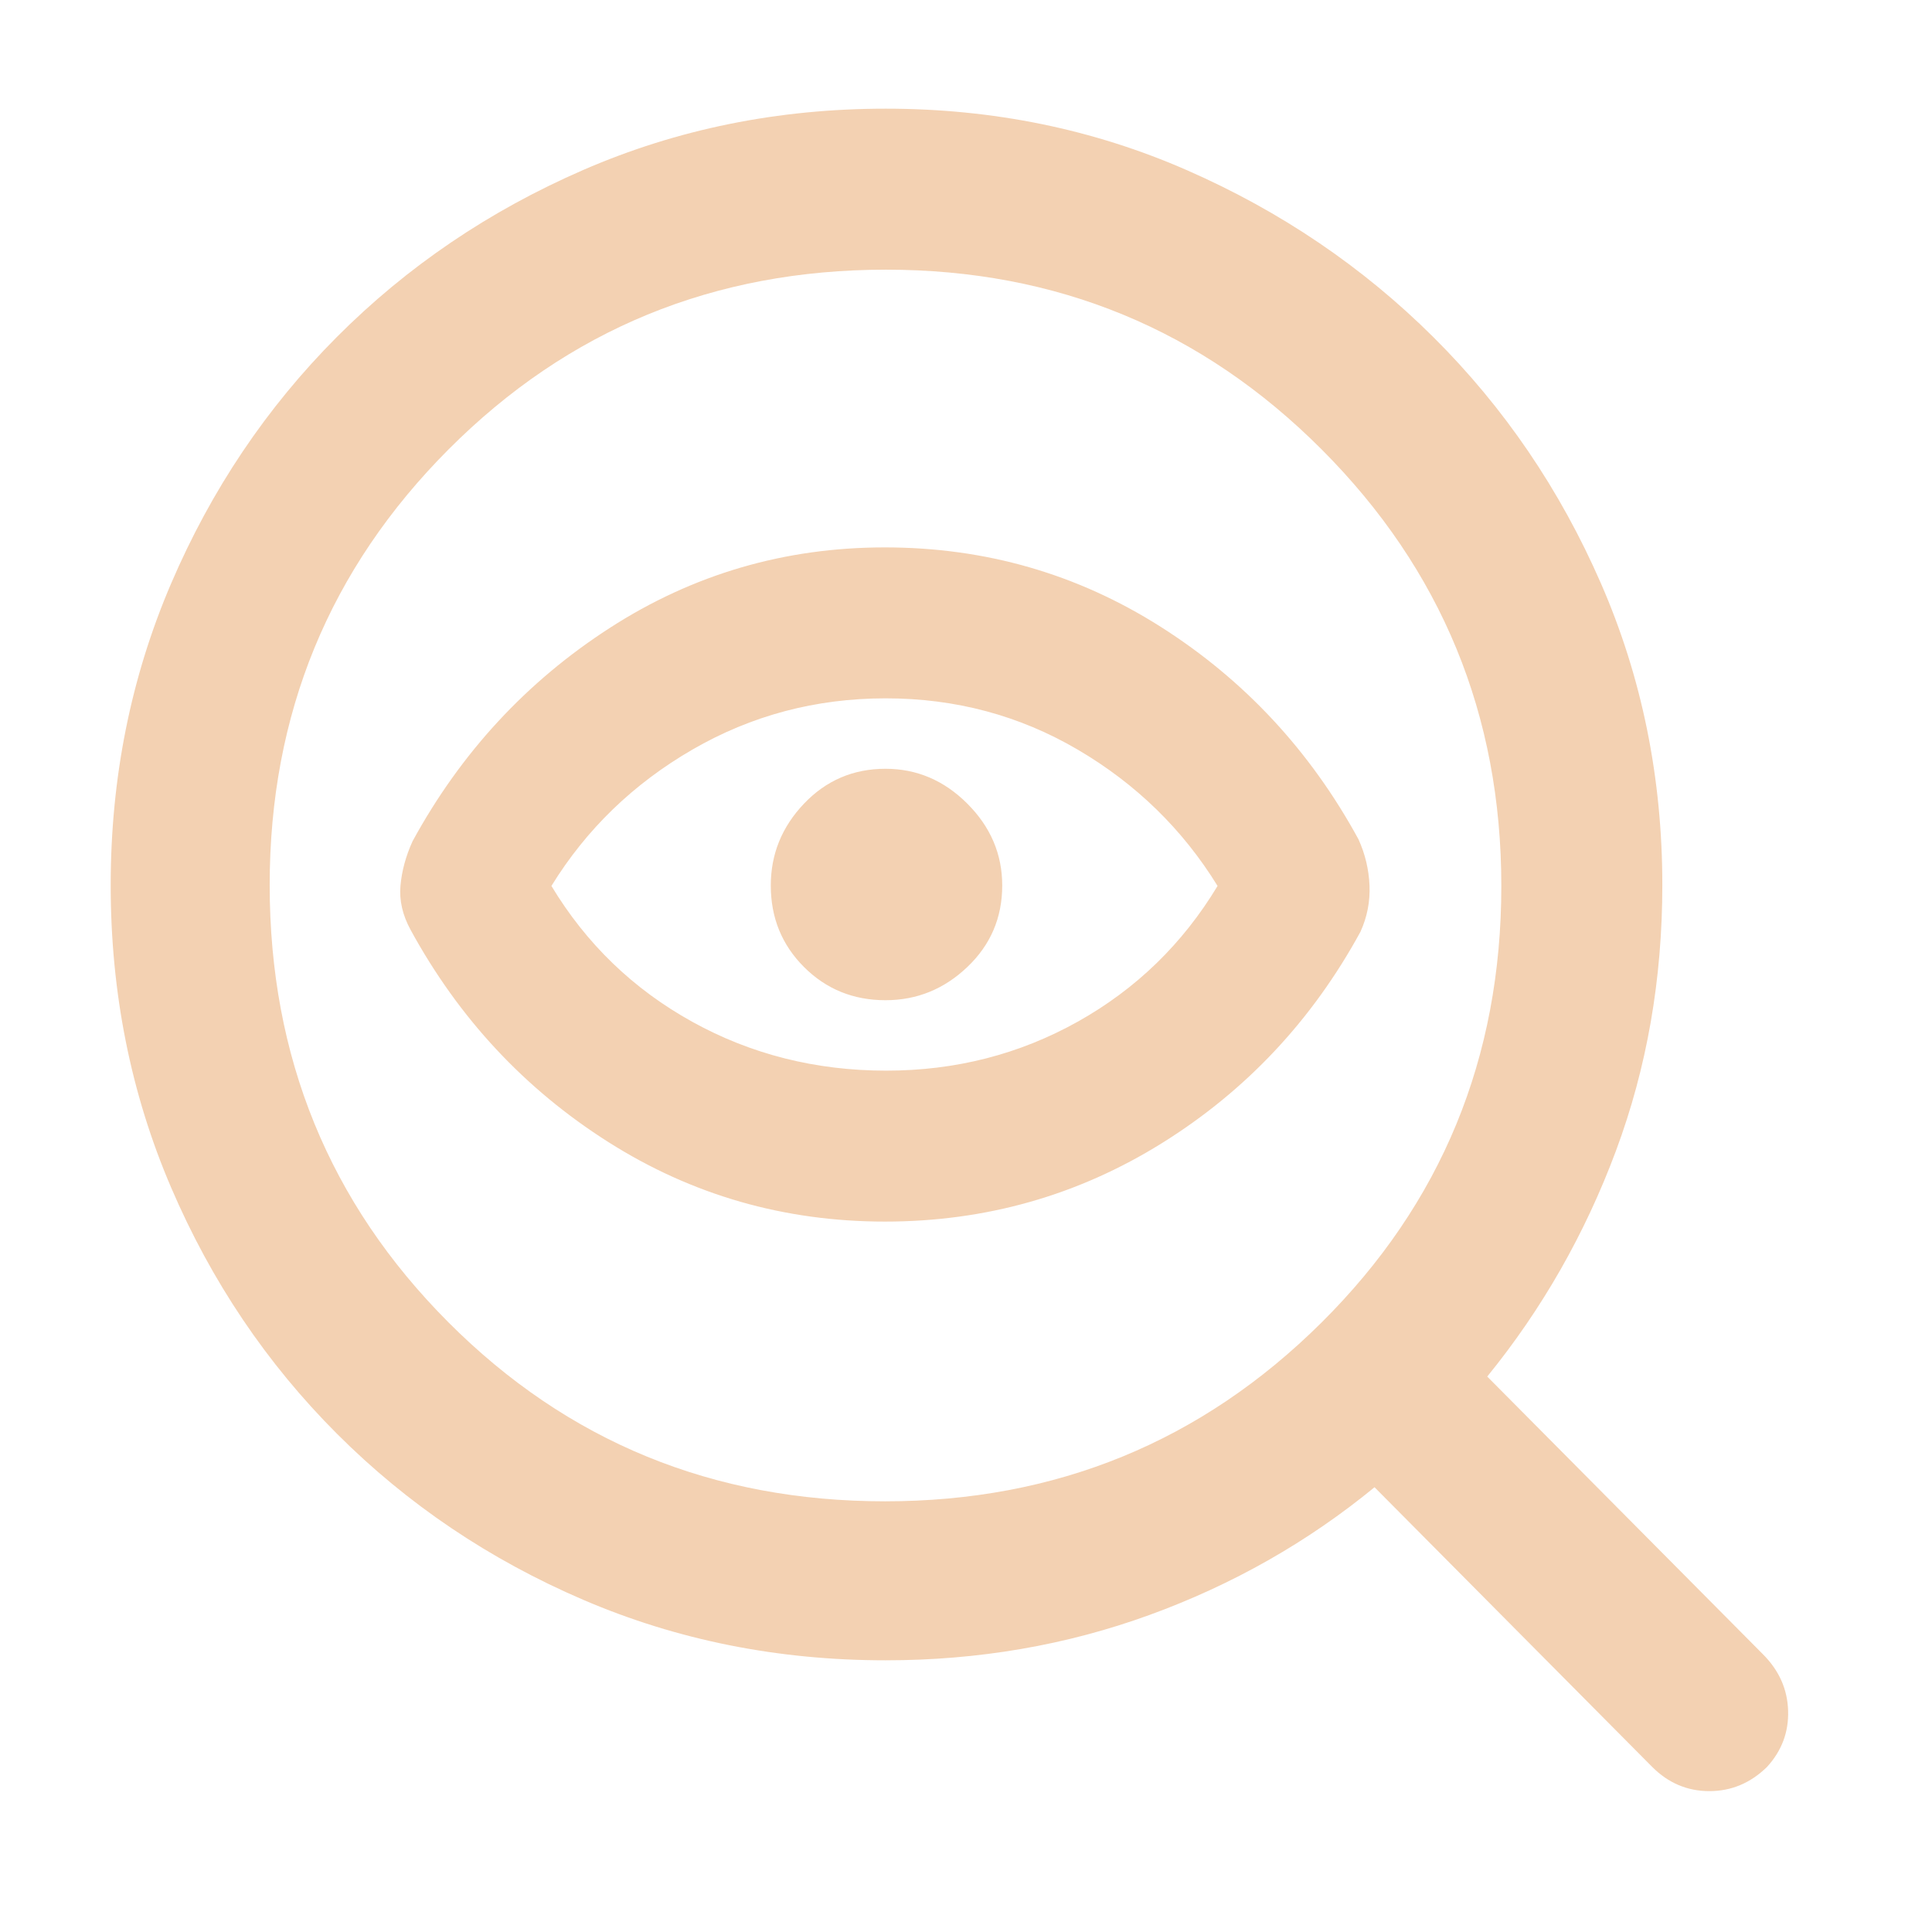 <svg xmlns="http://www.w3.org/2000/svg" height="48" viewBox="0 -960 960 960" width="48">
    <path fill="#F3D1B2"
        d="M439.778-214q127.393 0 216.808-88.764Q746-391.528 746-519.778q0-127.393-89.186-216.808Q567.627-826 440.242-826 312-826 223-736.814q-89 89.187-89 216.572Q134-392 222.764-303t217.014 89ZM440-520Zm-.296 167q-75.086 0-137.395-39.5Q240-432 204-498q-6-11-5-22t6-22q36-66 98.021-106t136.631-40q74.977 0 137.162 39.5Q639-609 675-543q5 11 5.5 23t-4.5 23q-36 66-98.605 105-62.606 39-137.691 39Zm.672-75Q492-428 535.5-452.322q43.5-24.322 69.5-67.459Q579-562 535.536-587.5 492.072-613 440.103-613 388-613 344-587.5q-44 25.5-70 67.719 26 43.137 69.906 67.459Q387.813-428 440.376-428ZM440-463q23.333 0 40.667-16.5Q498-496 498-520q0-23.333-17.333-40.667Q463.333-578 440-578q-24 0-40.5 17.333Q383-543.333 383-520q0 24 16.5 40.5T440-463Zm0 328q-80.097 0-150.049-30Q220-195 167.5-247.5T85-369.992q-30-69.993-30-150.137Q55-600 85-670q30-70 82.38-122.552 52.379-52.551 122.448-83Q359.897-906 440.129-906q79.871 0 149.664 30.574 69.792 30.574 122.5 83Q765-740 795.5-670.11 826-600.219 826-520.237q0 70.196-23.032 132.043Q779.937-326.347 739-276l137 138q12 12 12.5 28T878-82q-12.273 12-28.636 12Q833-70 821-82L683-221q-49.938 40.949-111.856 63.474Q509.226-135 440-135Z" />
</svg>